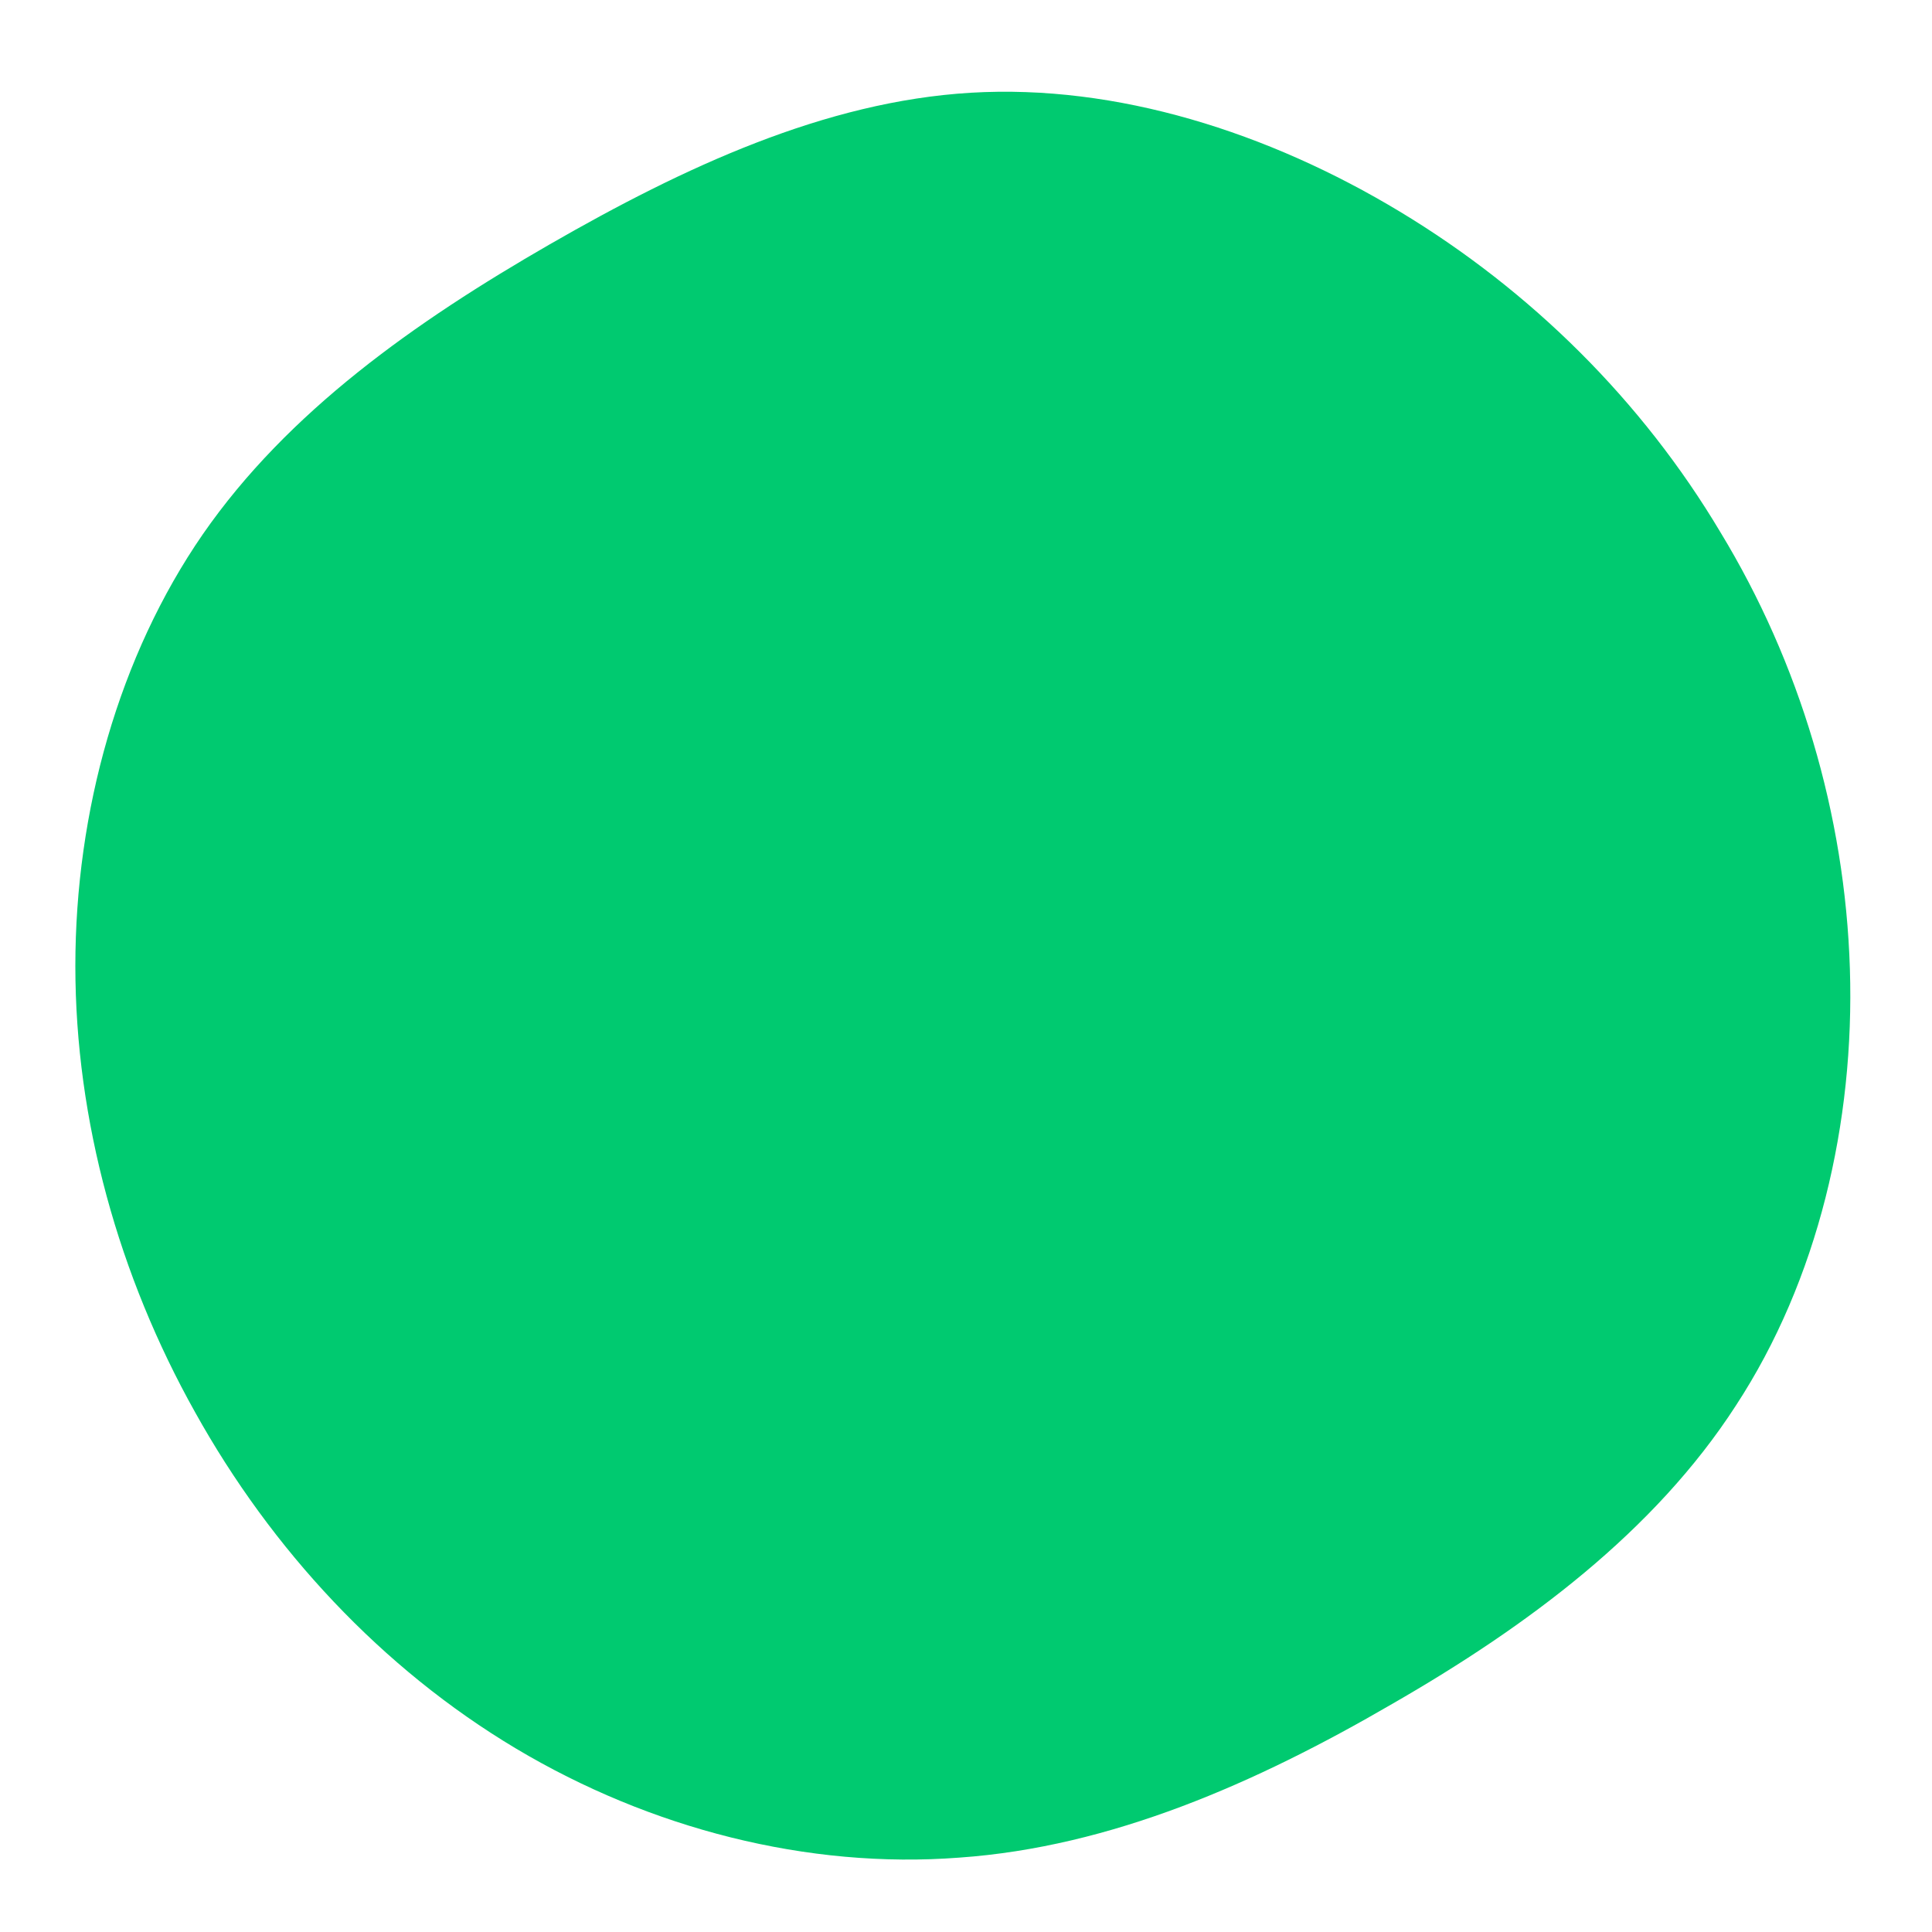 <?xml version="1.0" standalone="no"?>
<svg viewBox="0 0 200 200" xmlns="http://www.w3.org/2000/svg">
  <path fill="#00CA70" d="M44.9,-78.1C58.5,-69.9,70,-58.5,78.1,-44.9C86.3,-31.4,91,-15.7,91.5,0.3C92,16.2,88.2,32.5,79.7,45.5C71.3,58.5,58.2,68.3,44.1,76.4C30,84.6,15,91.2,-0.7,92.3C-16.4,93.5,-32.7,89.3,-46.6,81C-60.5,72.7,-71.9,60.4,-79.8,46.2C-87.7,32.1,-92.2,16,-92.2,0C-92.2,-16,-87.7,-32.1,-79,-44.7C-70.2,-57.4,-57,-66.7,-43.1,-74.7C-29.2,-82.7,-14.6,-89.5,0.5,-90.4C15.6,-91.3,31.3,-86.3,44.9,-78.1Z" transform="translate(100 100)" />
</svg>
